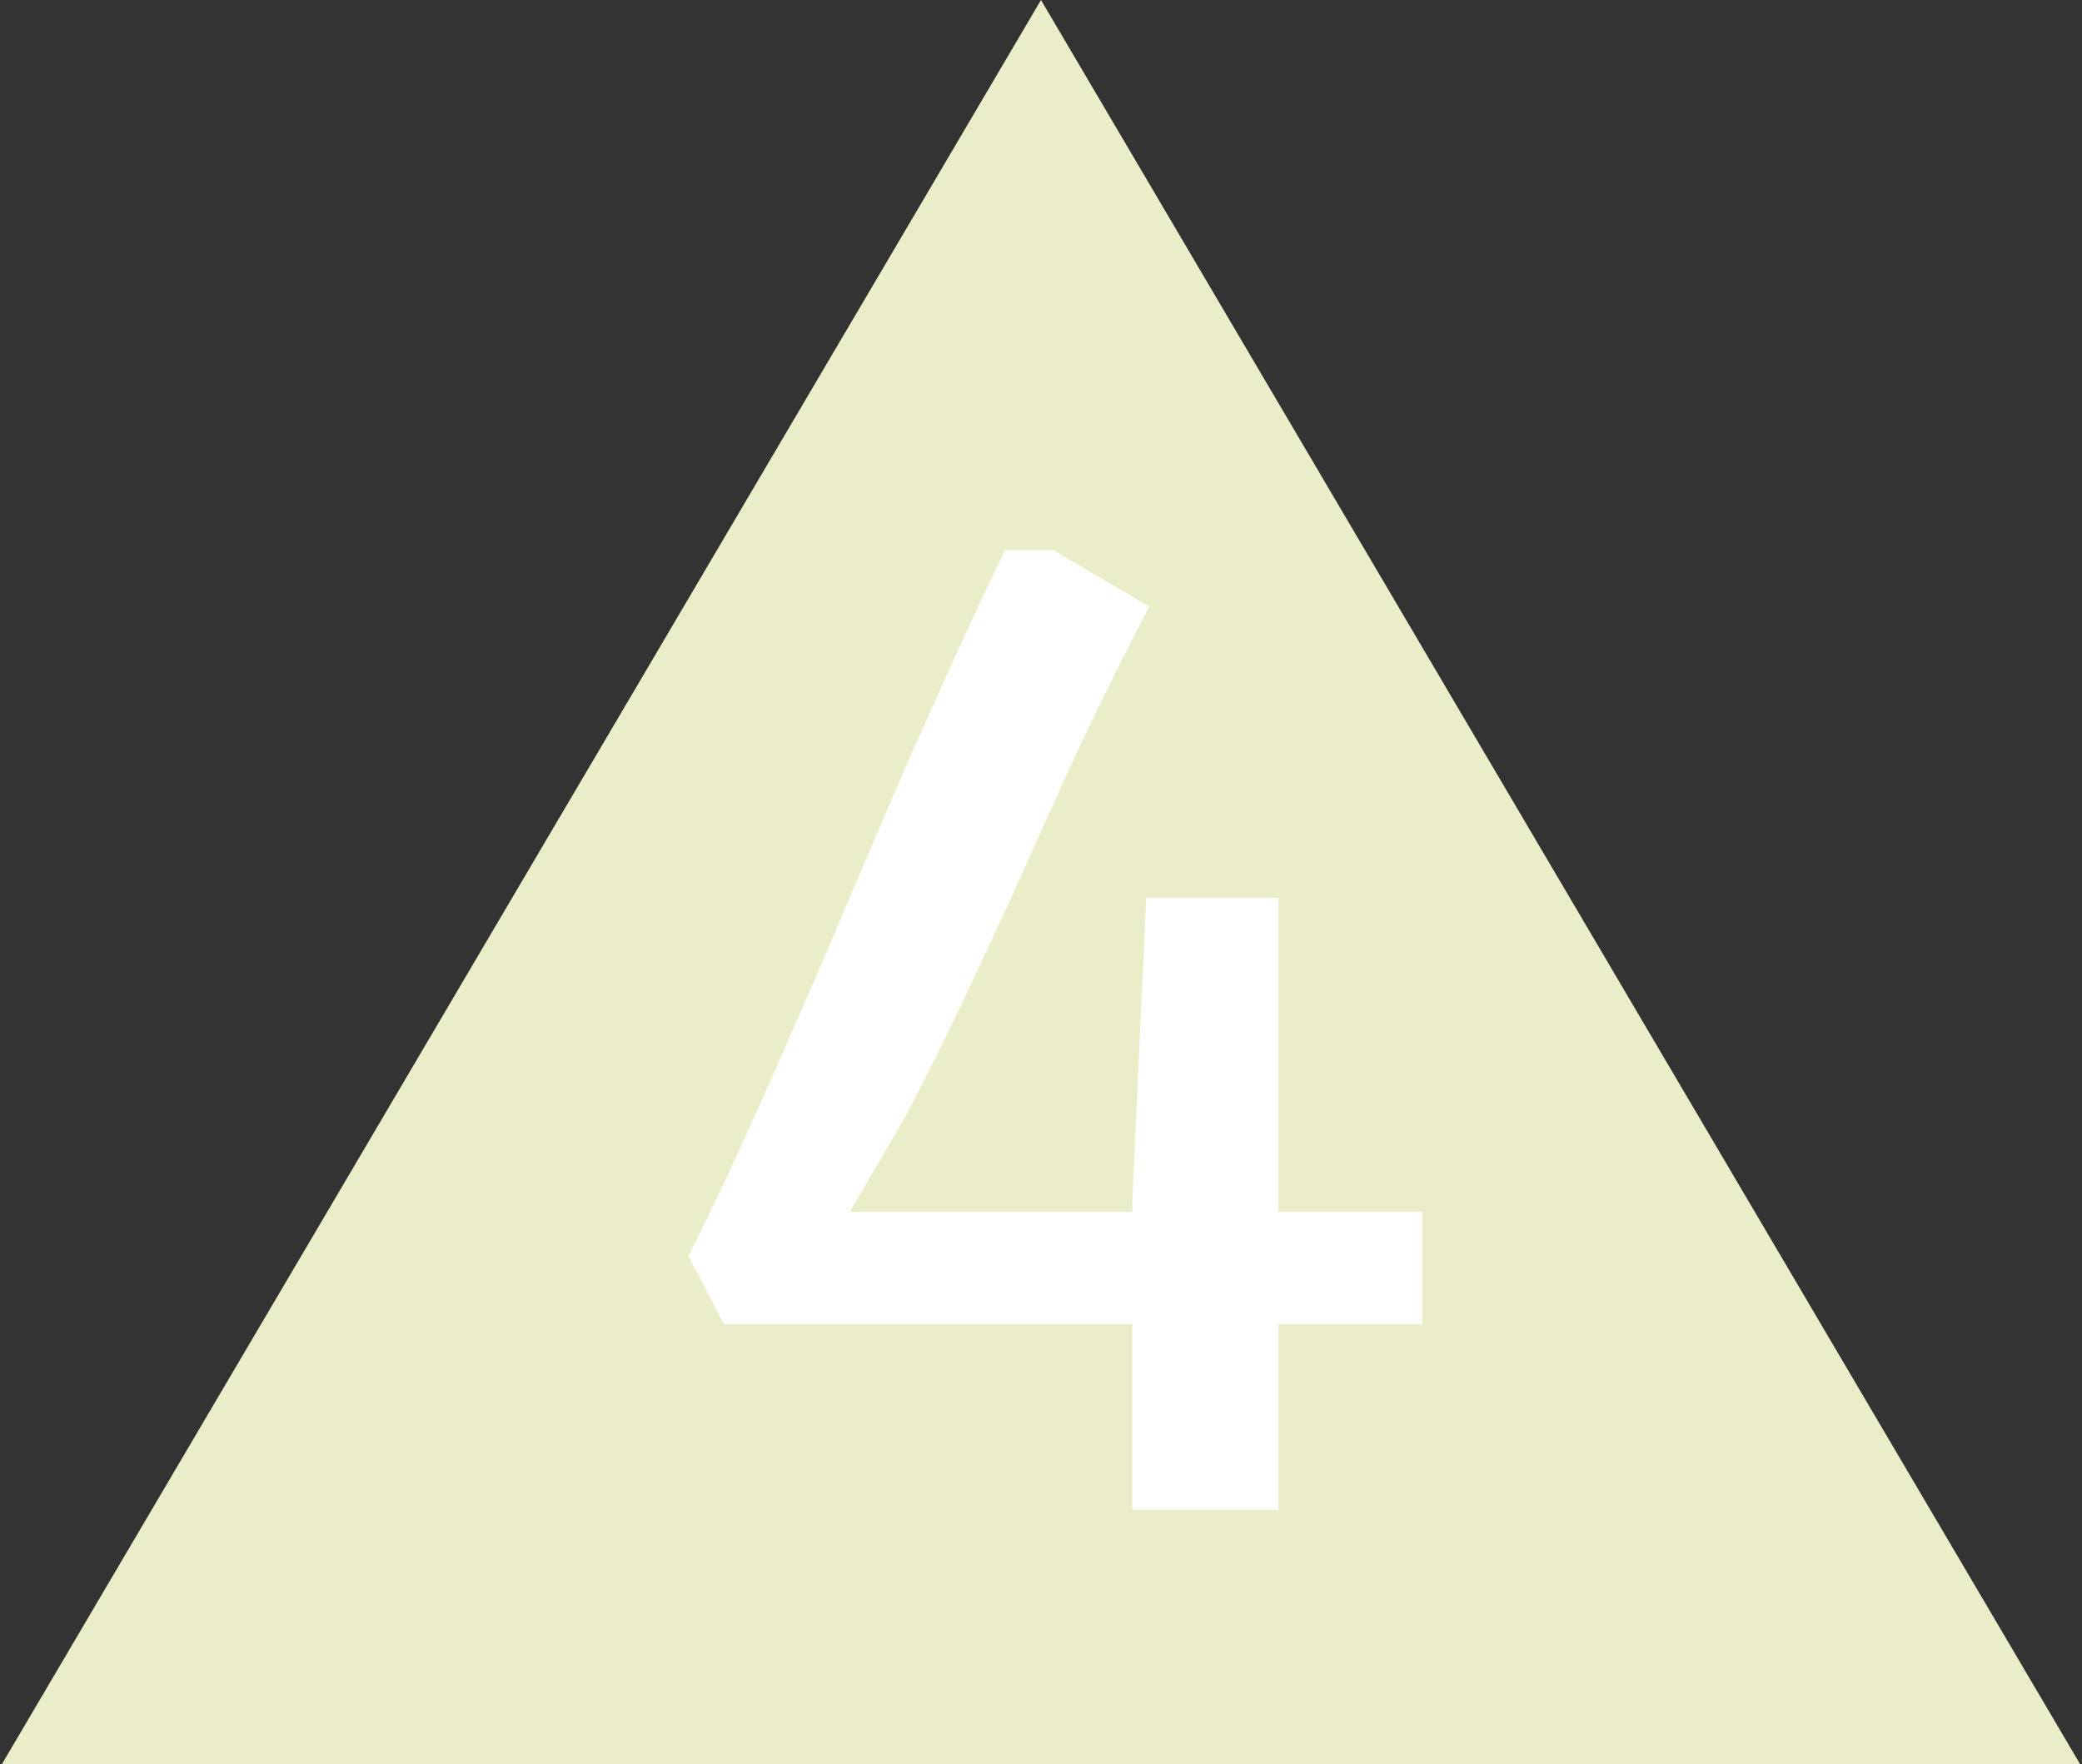 <svg width="131" height="111" viewBox="0 0 131 111" fill="none" xmlns="http://www.w3.org/2000/svg">
<rect x="0" y="0" width="131" height="111" fill="#333333" stroke="none"/>
<path d="M65.5 0L130.885 111H0.115L65.5 0Z" fill="#EBEDC8"/>
<path d="M45.56 83.32L43.32 79.04C44.413 76.827 45.453 74.653 46.44 72.52C47.427 70.36 48.373 68.24 49.28 66.16C50.214 64.053 51.12 61.973 52 59.92C52.88 57.84 53.76 55.773 54.64 53.72C55.52 51.64 56.413 49.56 57.32 47.48C58.254 45.4 59.2 43.293 60.16 41.16C61.147 39 62.173 36.813 63.24 34.6H66.24L72.32 38.16C71.307 40.08 70.36 41.947 69.48 43.76C68.6 45.547 67.76 47.32 66.96 49.08C66.16 50.84 65.374 52.587 64.6 54.32C63.827 56.053 63.027 57.8 62.2 59.56C61.4 61.293 60.56 63.067 59.68 64.88C58.8 66.693 57.853 68.56 56.84 70.48L53.48 76.24H89.48V83.32H45.56ZM71.24 95V75.68L72.12 56.48H80.44V95H71.24Z" fill="white"/>
</svg>
